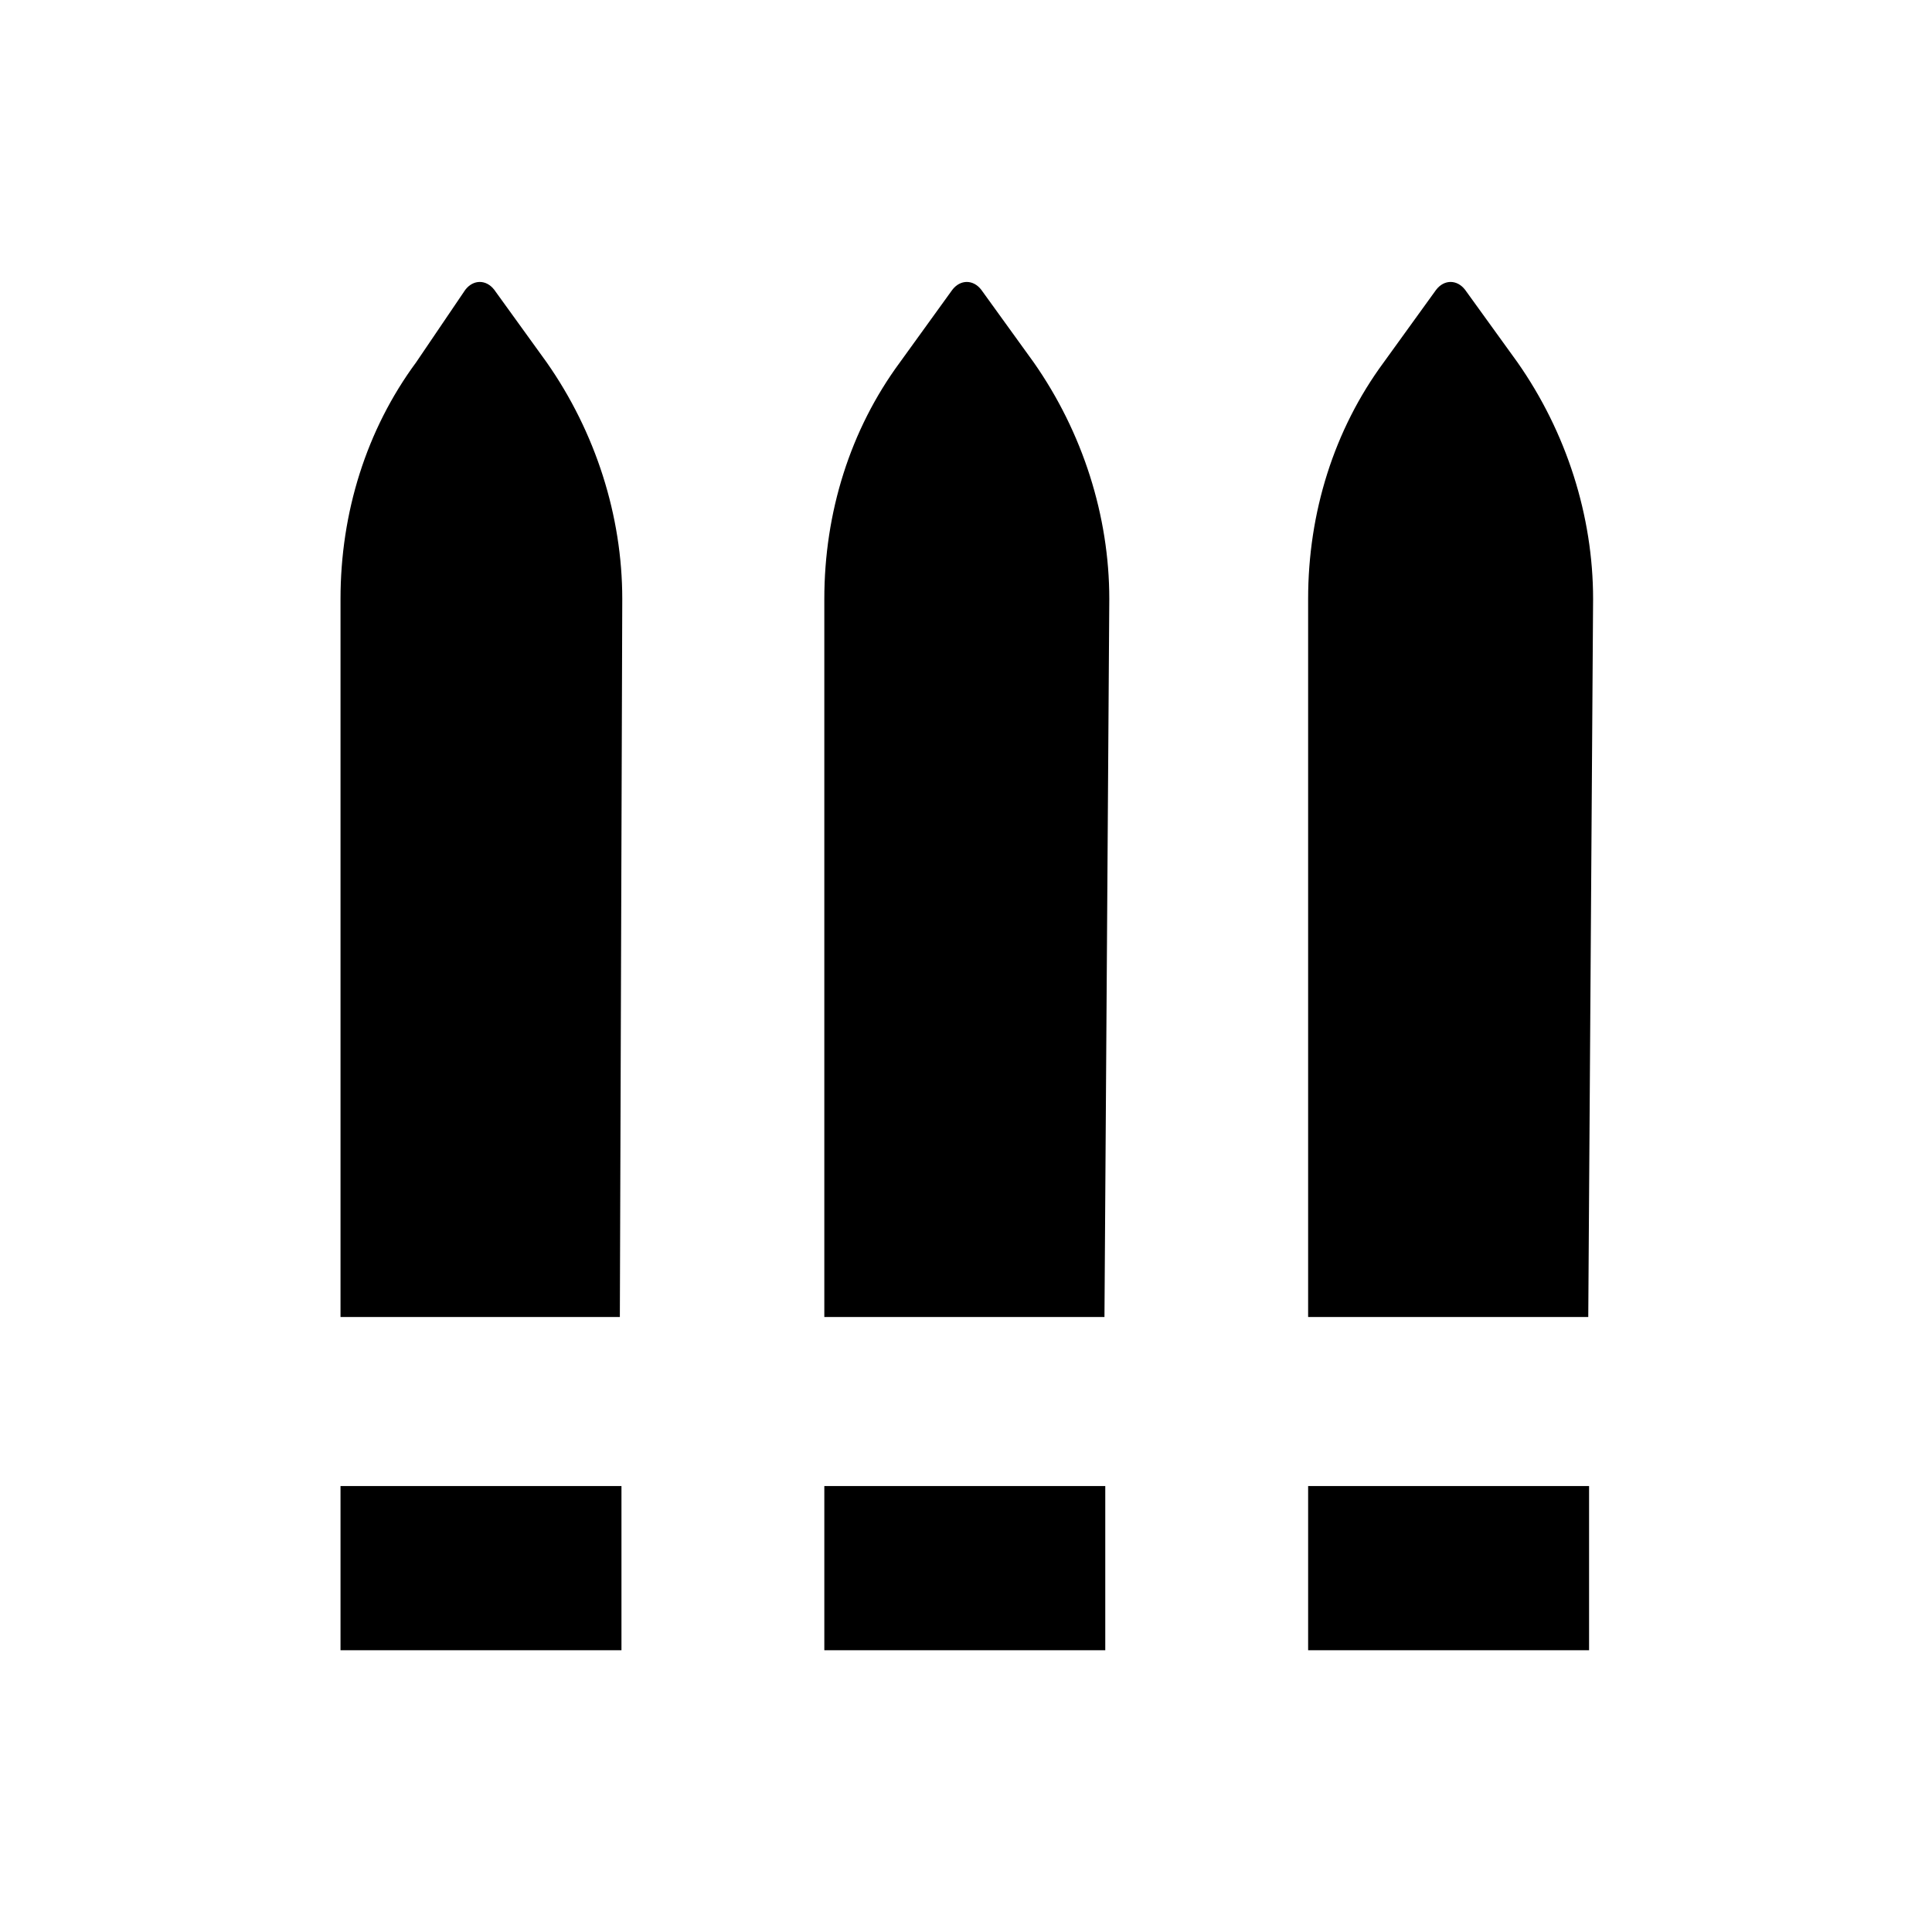 <?xml version="1.0" encoding="UTF-8"?>
<svg xmlns="http://www.w3.org/2000/svg" viewBox="0 0 24 24">
	<path d="M7.69 16.36H4.23V7.44c0-1.07.32-2.1.94-2.94l.61-.9c.1-.13.26-.13.36 0l.65.9c.61.87.94 1.91.94 2.94l-.03 8.92Zm6.01 0h-3.46V7.44c0-1.07.32-2.1.94-2.94l.65-.9c.1-.13.26-.13.36 0l.65.9c.61.87.94 1.91.94 2.94l-.06 8.92Zm6.01 0h-3.46V7.44c0-1.07.32-2.1.94-2.94l.65-.9c.1-.13.26-.13.36 0l.65.9c.61.87.94 1.91.94 2.94l-.06 8.92Zm-15.48 2.1h3.49v2.04H4.23zm6.01 0h3.49v2.04h-3.49zm6.01 0h3.49v2.04h-3.49z" style="fill:#000;stroke-width:0"/>
</svg>
